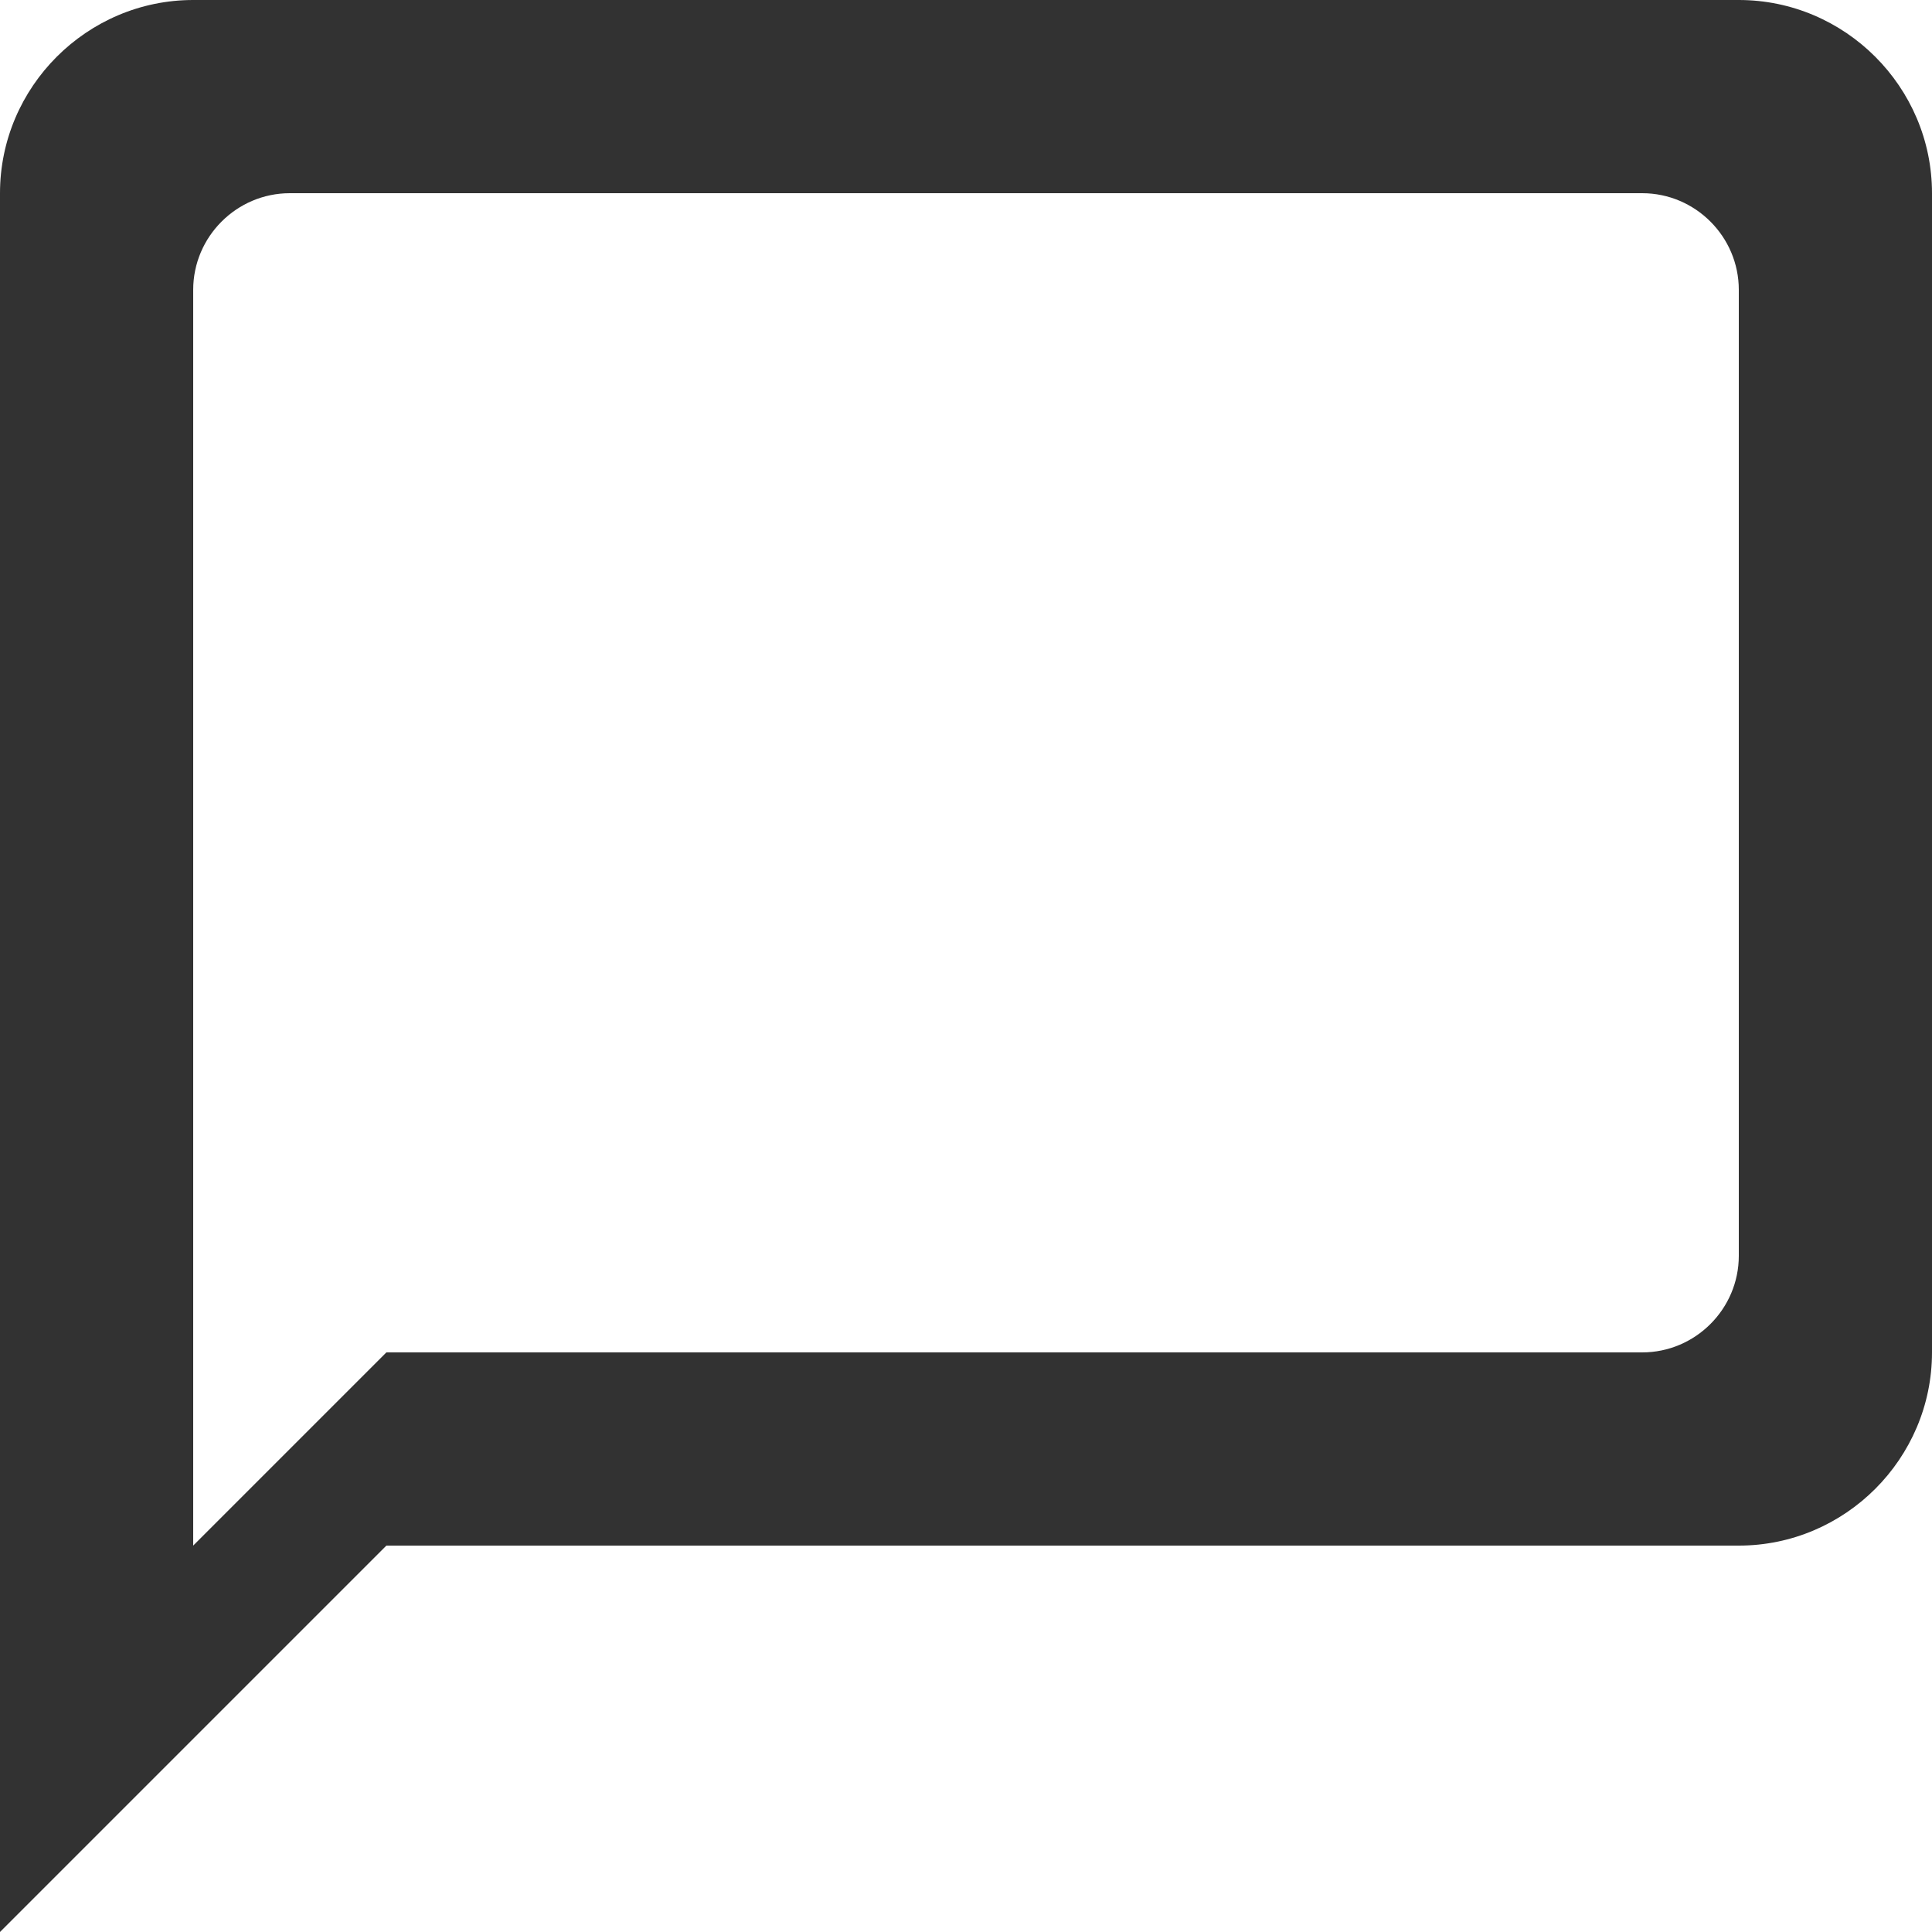 <svg width="20" height="20" viewBox="0 0 20 20" fill="none" xmlns="http://www.w3.org/2000/svg">
<path d="M18 0H2C0.9 0 0 0.9 0 2V20L4 16H18C19.1 16 20 15.1 20 14V2C20 0.9 19.1 0 18 0ZM17 14H4L2 16V3C2 2.45 2.45 2 3 2H17C17.55 2 18 2.45 18 3V13C18 13.55 17.55 14 17 14Z" fill="#323232"/>
</svg>
